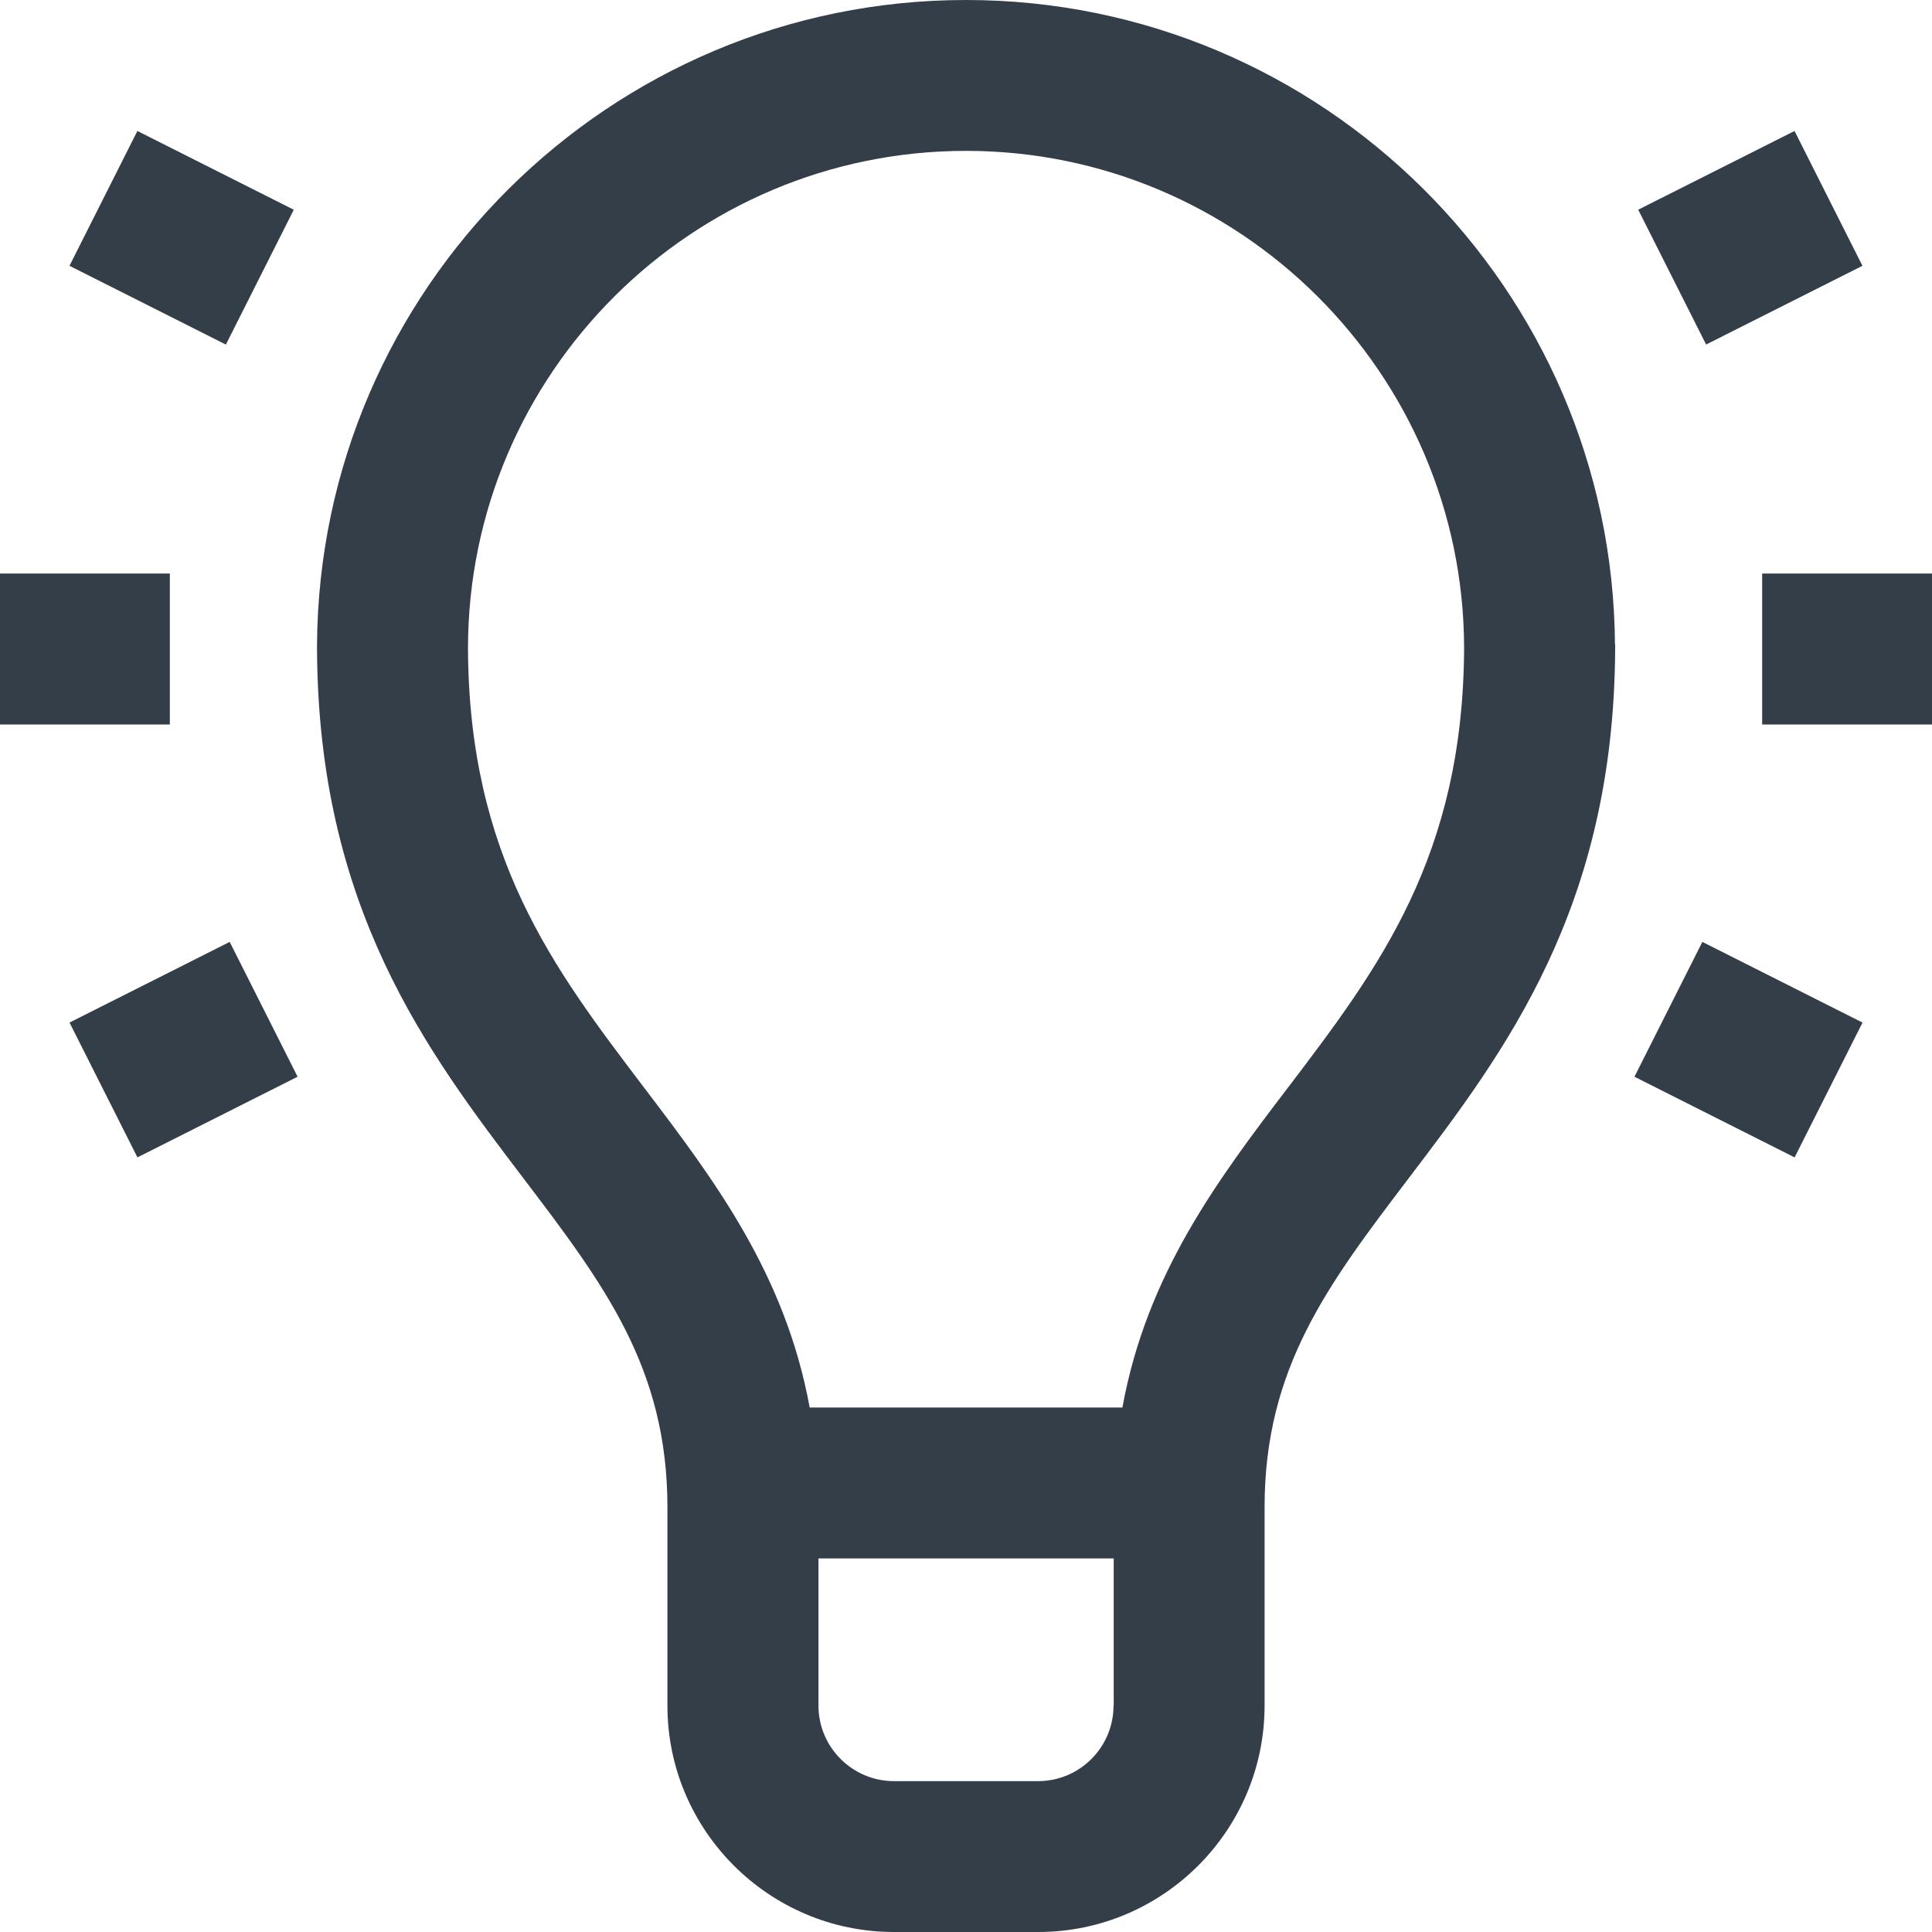 <svg xmlns="http://www.w3.org/2000/svg" width="22" height="22" viewBox="0 0 22 22">
    <g fill="none" fill-rule="evenodd">
        <g fill="#333E48" fill-rule="nonzero">
            <g>
                <path d="M0 6.531H1.934V8.25H0z" transform="translate(-20 -354) translate(20 354)"/>
                <path d="M1.069 11.093H3.111V12.812H1.069z" transform="translate(-20 -354) translate(20 354) rotate(-26.732 2.09 11.952)"/>
                <path d="M1.209 1.711L2.928 1.711 2.928 3.705 1.209 3.705z" transform="translate(-20 -354) translate(20 354) rotate(-63.268 2.068 2.708)"/>
                <path d="M20.066 6.531H22V8.25H20.066z" transform="translate(-20 -354) translate(20 354)"/>
                <path d="M19.051 10.932H20.77V12.974H19.051z" transform="translate(-20 -354) translate(20 354) rotate(-63.268 19.91 11.953)"/>
                <path d="M18.935 1.848L20.928 1.848 20.928 3.567 18.935 3.567z" transform="translate(-20 -354) translate(20 354) rotate(-26.732 19.931 2.708)"/>
                <path d="M18.39 7.342C18.364 3.289 15.06 0 11 0 6.941 0 3.636 3.289 3.61 7.342v.049c.013 2.951 1.254 4.584 2.35 6.026.917 1.207 1.64 2.16 1.64 3.745v2.26C7.6 20.843 8.758 22 10.18 22h1.642c1.422 0 2.578-1.157 2.578-2.578v-2.26c0-1.586.724-2.538 1.64-3.744 1.097-1.443 2.338-3.076 2.352-6.027v-.05zm-5.71 12.08c0 .474-.385.86-.859.86H10.18c-.474 0-.86-.386-.86-.86v-1.676h3.362v1.676zm1.991-7.044c-.795 1.046-1.612 2.122-1.89 3.65H9.22c-.279-1.528-1.096-2.604-1.891-3.65-1.025-1.35-1.994-2.623-2-5.01.01-3.117 2.55-5.65 5.671-5.65 3.12 0 5.66 2.533 5.672 5.65-.007 2.387-.976 3.66-2 5.01z" transform="translate(-20 -354) translate(20 354)"/>
            </g>
        </g>
    </g>
</svg>
